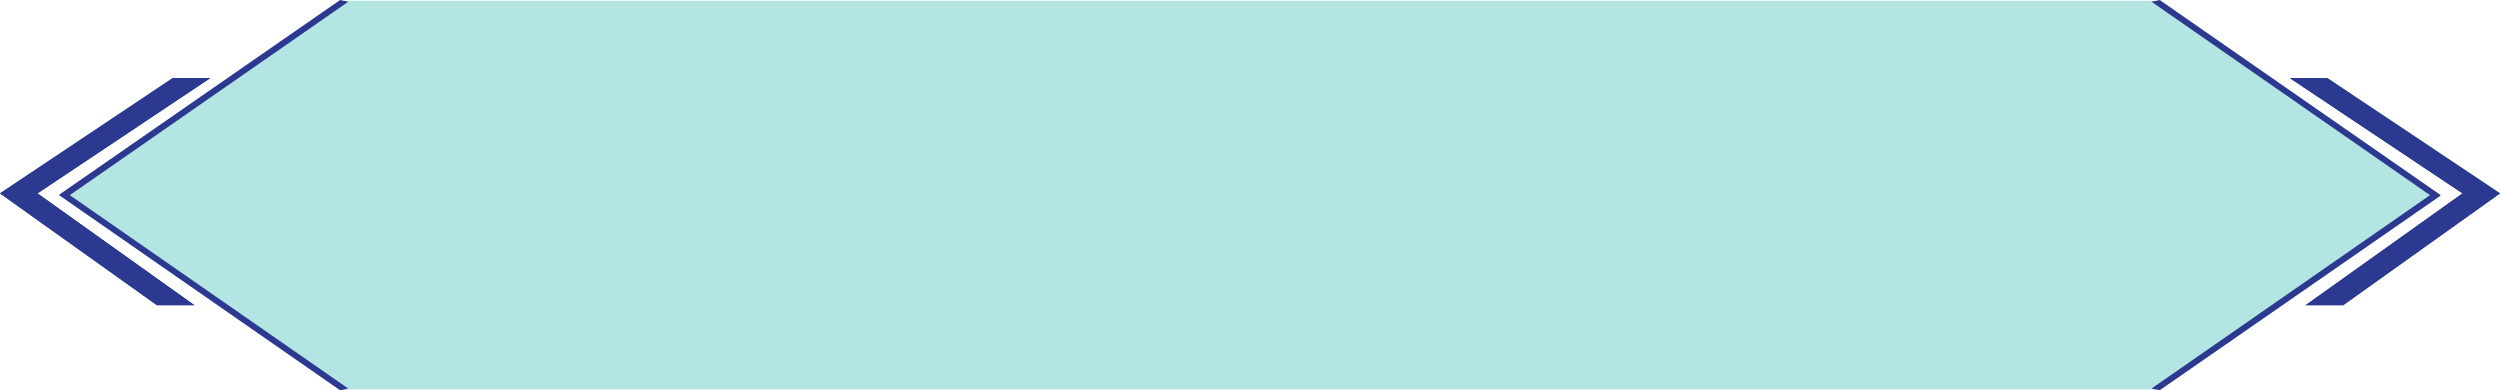 <?xml version="1.0" encoding="UTF-8"?><svg xmlns="http://www.w3.org/2000/svg" viewBox="0 0 242.13 37.8"><defs><style>.uuid-d36e0700-c39c-4e64-b553-b0e685612aa2{isolation:isolate;}.uuid-80be4f02-9558-4b36-9d53-724dced8f02c,.uuid-d4891b08-672d-48e1-b5f6-74aa46a37123,.uuid-734b893c-8b1d-4d17-8f23-17610deb8560{mix-blend-mode:color-dodge;}.uuid-80be4f02-9558-4b36-9d53-724dced8f02c,.uuid-be83e4d1-899d-426e-a5ea-f80eb8a8fcb9{fill:#2b3990;}.uuid-a8b236e2-7914-462a-9aba-df01cfc8d5b3{fill:#00a79d;}.uuid-734b893c-8b1d-4d17-8f23-17610deb8560{opacity:.3;}</style></defs><g class="uuid-d36e0700-c39c-4e64-b553-b0e685612aa2"><g id="uuid-a94a18ed-3559-4d91-bcf7-2c02e36fc30a"><g id="uuid-656f9513-50d3-4a6f-9004-3375f68e1a40"><g><g class="uuid-734b893c-8b1d-4d17-8f23-17610deb8560"><polygon class="uuid-a8b236e2-7914-462a-9aba-df01cfc8d5b3" points="208.77 .08 33.34 .08 6.24 18.9 33.34 37.72 208.77 37.72 235.87 18.9 208.77 .08"/></g><polygon class="uuid-80be4f02-9558-4b36-9d53-724dced8f02c" points="0 18.73 15.2 29.56 18.83 29.56 3.63 18.73 20.36 7.57 16.72 7.57 0 18.73"/><polygon class="uuid-80be4f02-9558-4b36-9d53-724dced8f02c" points="0 18.73 15.2 29.56 18.83 29.56 3.63 18.73 20.36 7.57 16.72 7.57 0 18.73"/><polygon class="uuid-80be4f02-9558-4b36-9d53-724dced8f02c" points="242.13 18.73 226.94 29.56 223.3 29.56 238.5 18.73 221.78 7.57 225.41 7.57 242.13 18.73"/><polygon class="uuid-80be4f02-9558-4b36-9d53-724dced8f02c" points="242.13 18.73 226.94 29.56 223.3 29.56 238.5 18.73 221.78 7.57 225.41 7.57 242.13 18.73"/><g class="uuid-d4891b08-672d-48e1-b5f6-74aa46a37123"><polygon class="uuid-be83e4d1-899d-426e-a5ea-f80eb8a8fcb9" points="209.17 37.8 208.38 37.63 235.35 18.9 208.38 .17 209.17 0 236.39 18.9 236.27 19.02 209.17 37.8"/></g><g class="uuid-d4891b08-672d-48e1-b5f6-74aa46a37123"><polygon class="uuid-be83e4d1-899d-426e-a5ea-f80eb8a8fcb9" points="32.94 37.8 5.72 18.9 5.84 18.78 32.94 0 33.73 .17 6.76 18.9 33.73 37.63 32.94 37.8"/></g></g></g></g></g></svg>